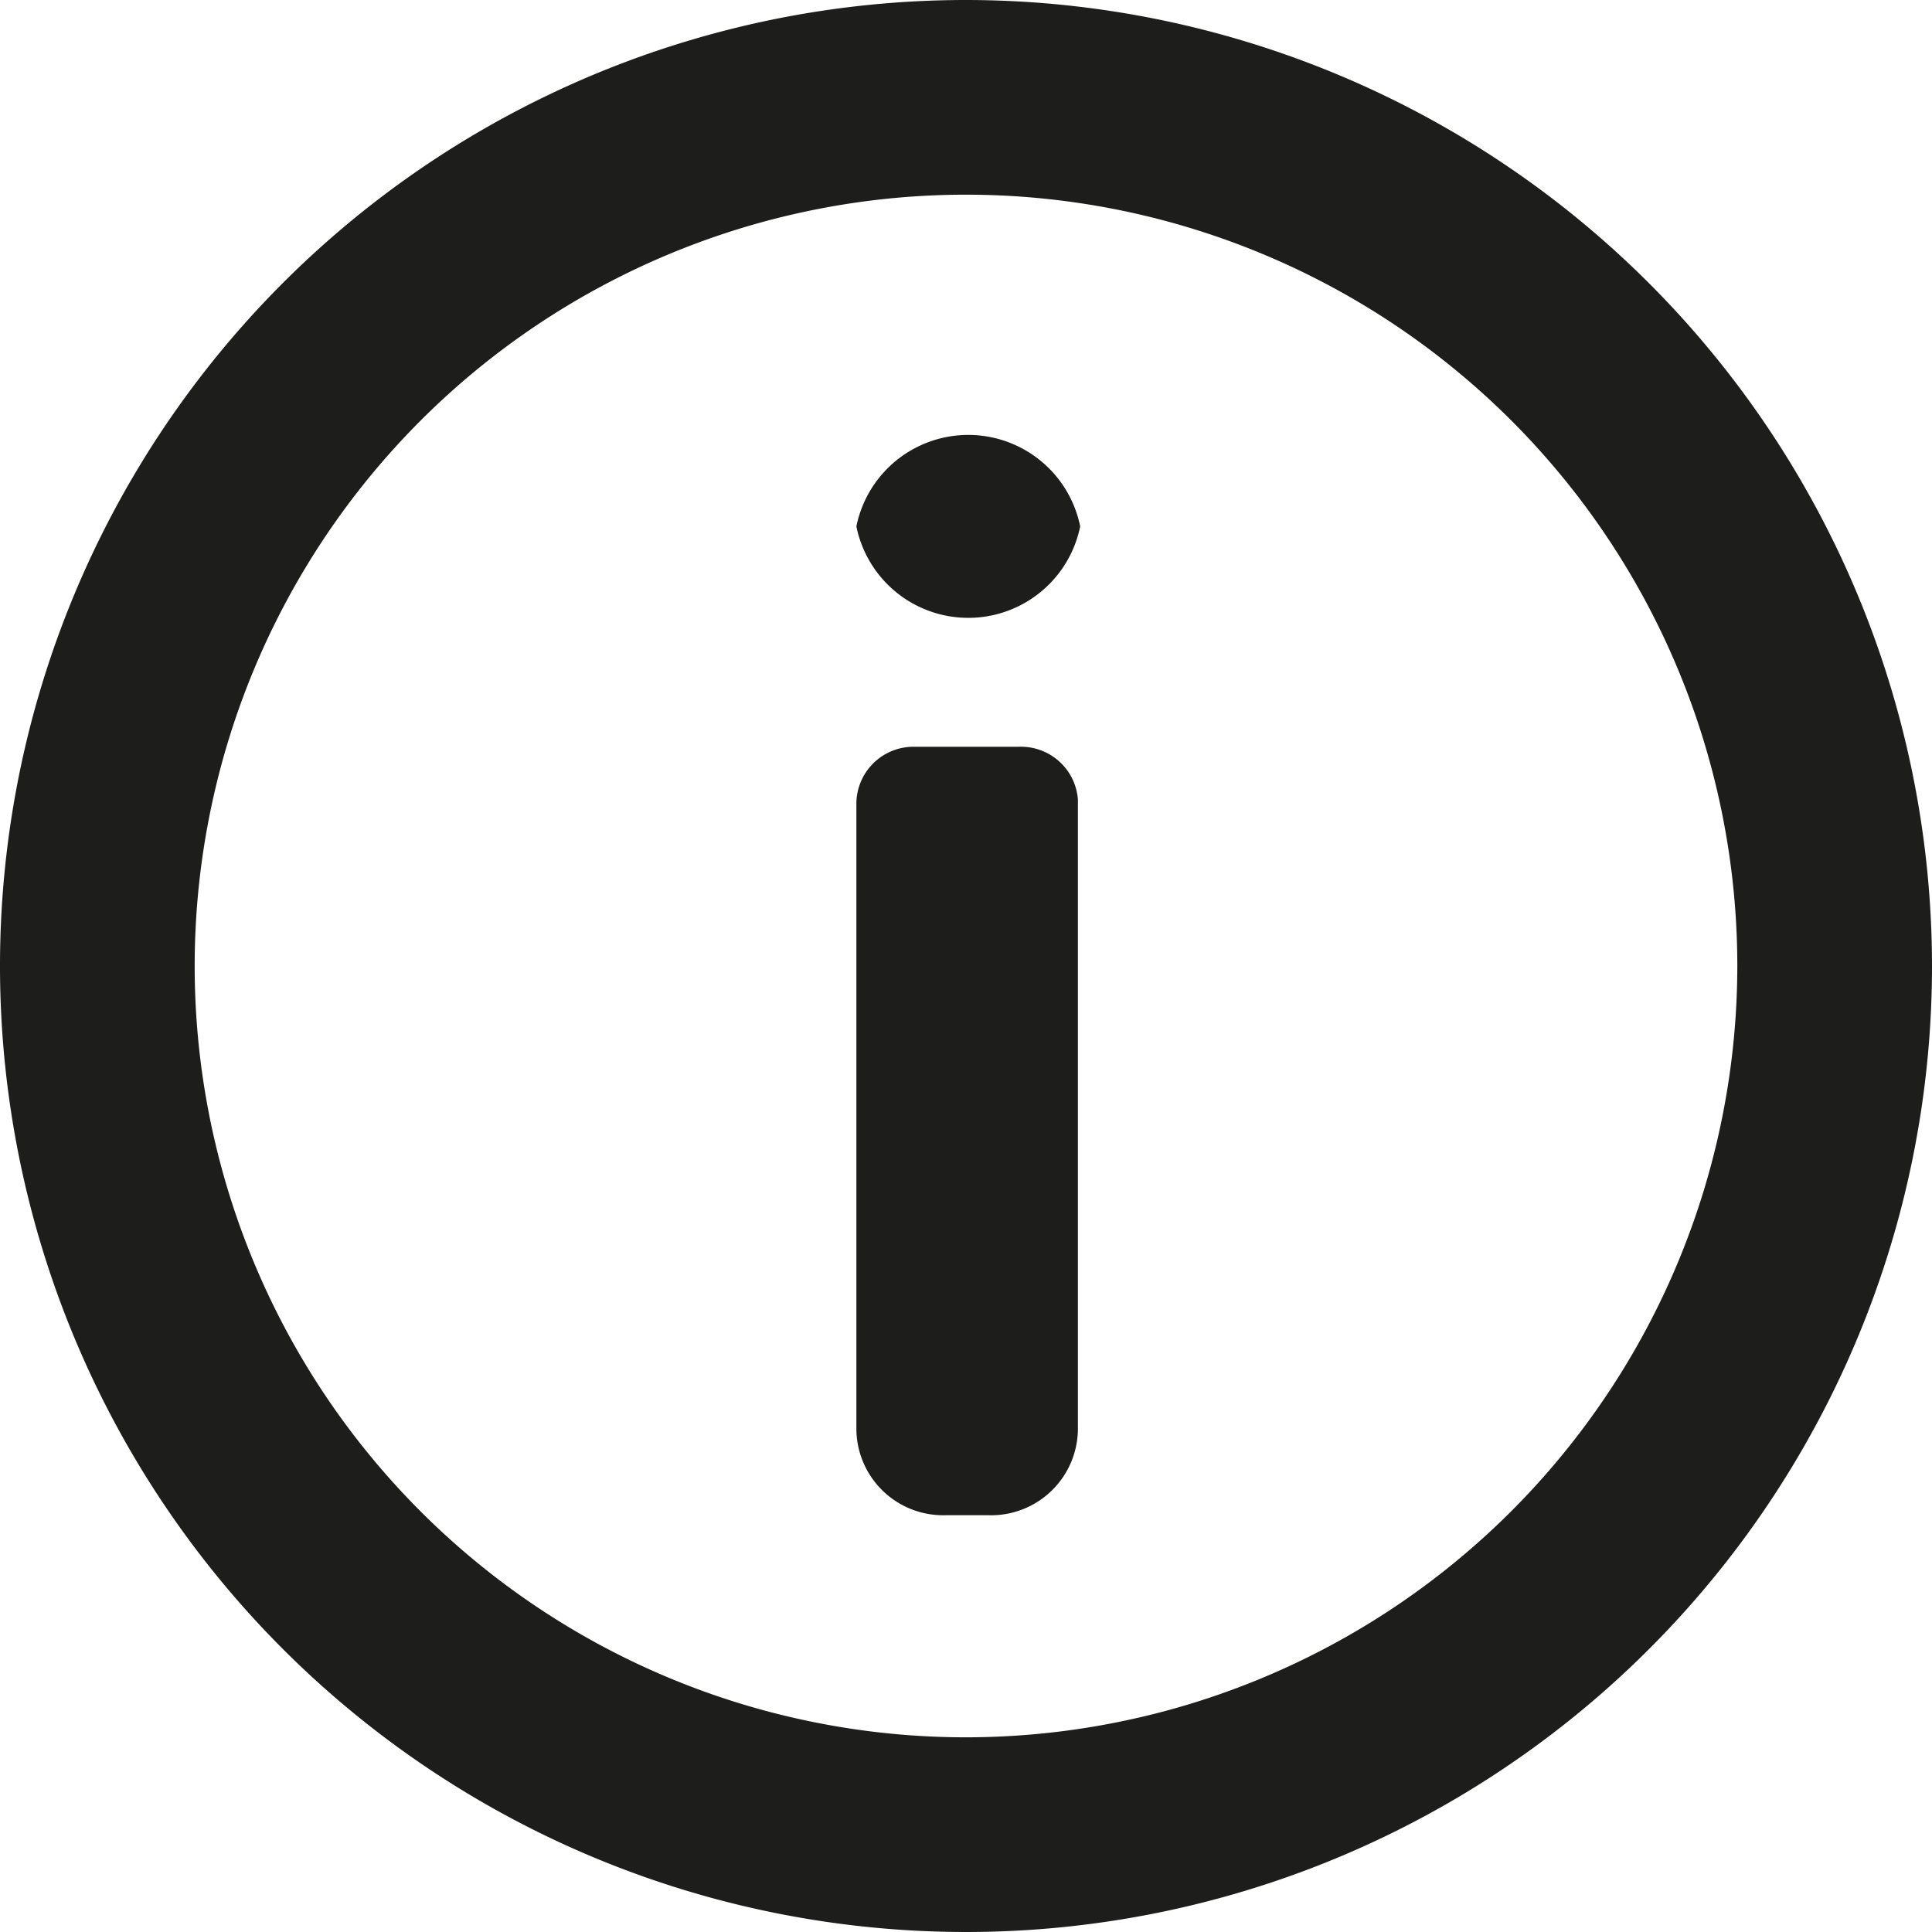 <svg xmlns="http://www.w3.org/2000/svg" viewBox="0 0 33.84 33.84"><defs><style>.cls-1{fill:#1d1d1b;}</style></defs><title>a_savoir</title><g id="Calque_2" data-name="Calque 2"><g id="Calque_1-2" data-name="Calque 1"><path class="cls-1" d="M17.85,13.08H16a1,1,0,0,0-1,1V25a1.52,1.52,0,0,0,1.55,1.54h.77A1.52,1.52,0,0,0,18.88,25v-11A1,1,0,0,0,17.85,13.08Z"/><path class="cls-1" d="M15,9.22a2,2,0,0,0,3.92,0A2,2,0,0,0,15,9.22Z"/><path class="cls-1" d="M16.92,0A16.92,16.92,0,1,0,33.84,16.92,16.93,16.93,0,0,0,16.92,0Zm0,30.43A13.51,13.51,0,1,1,30.43,16.92,13.52,13.52,0,0,1,16.92,30.43Z"/></g></g></svg>